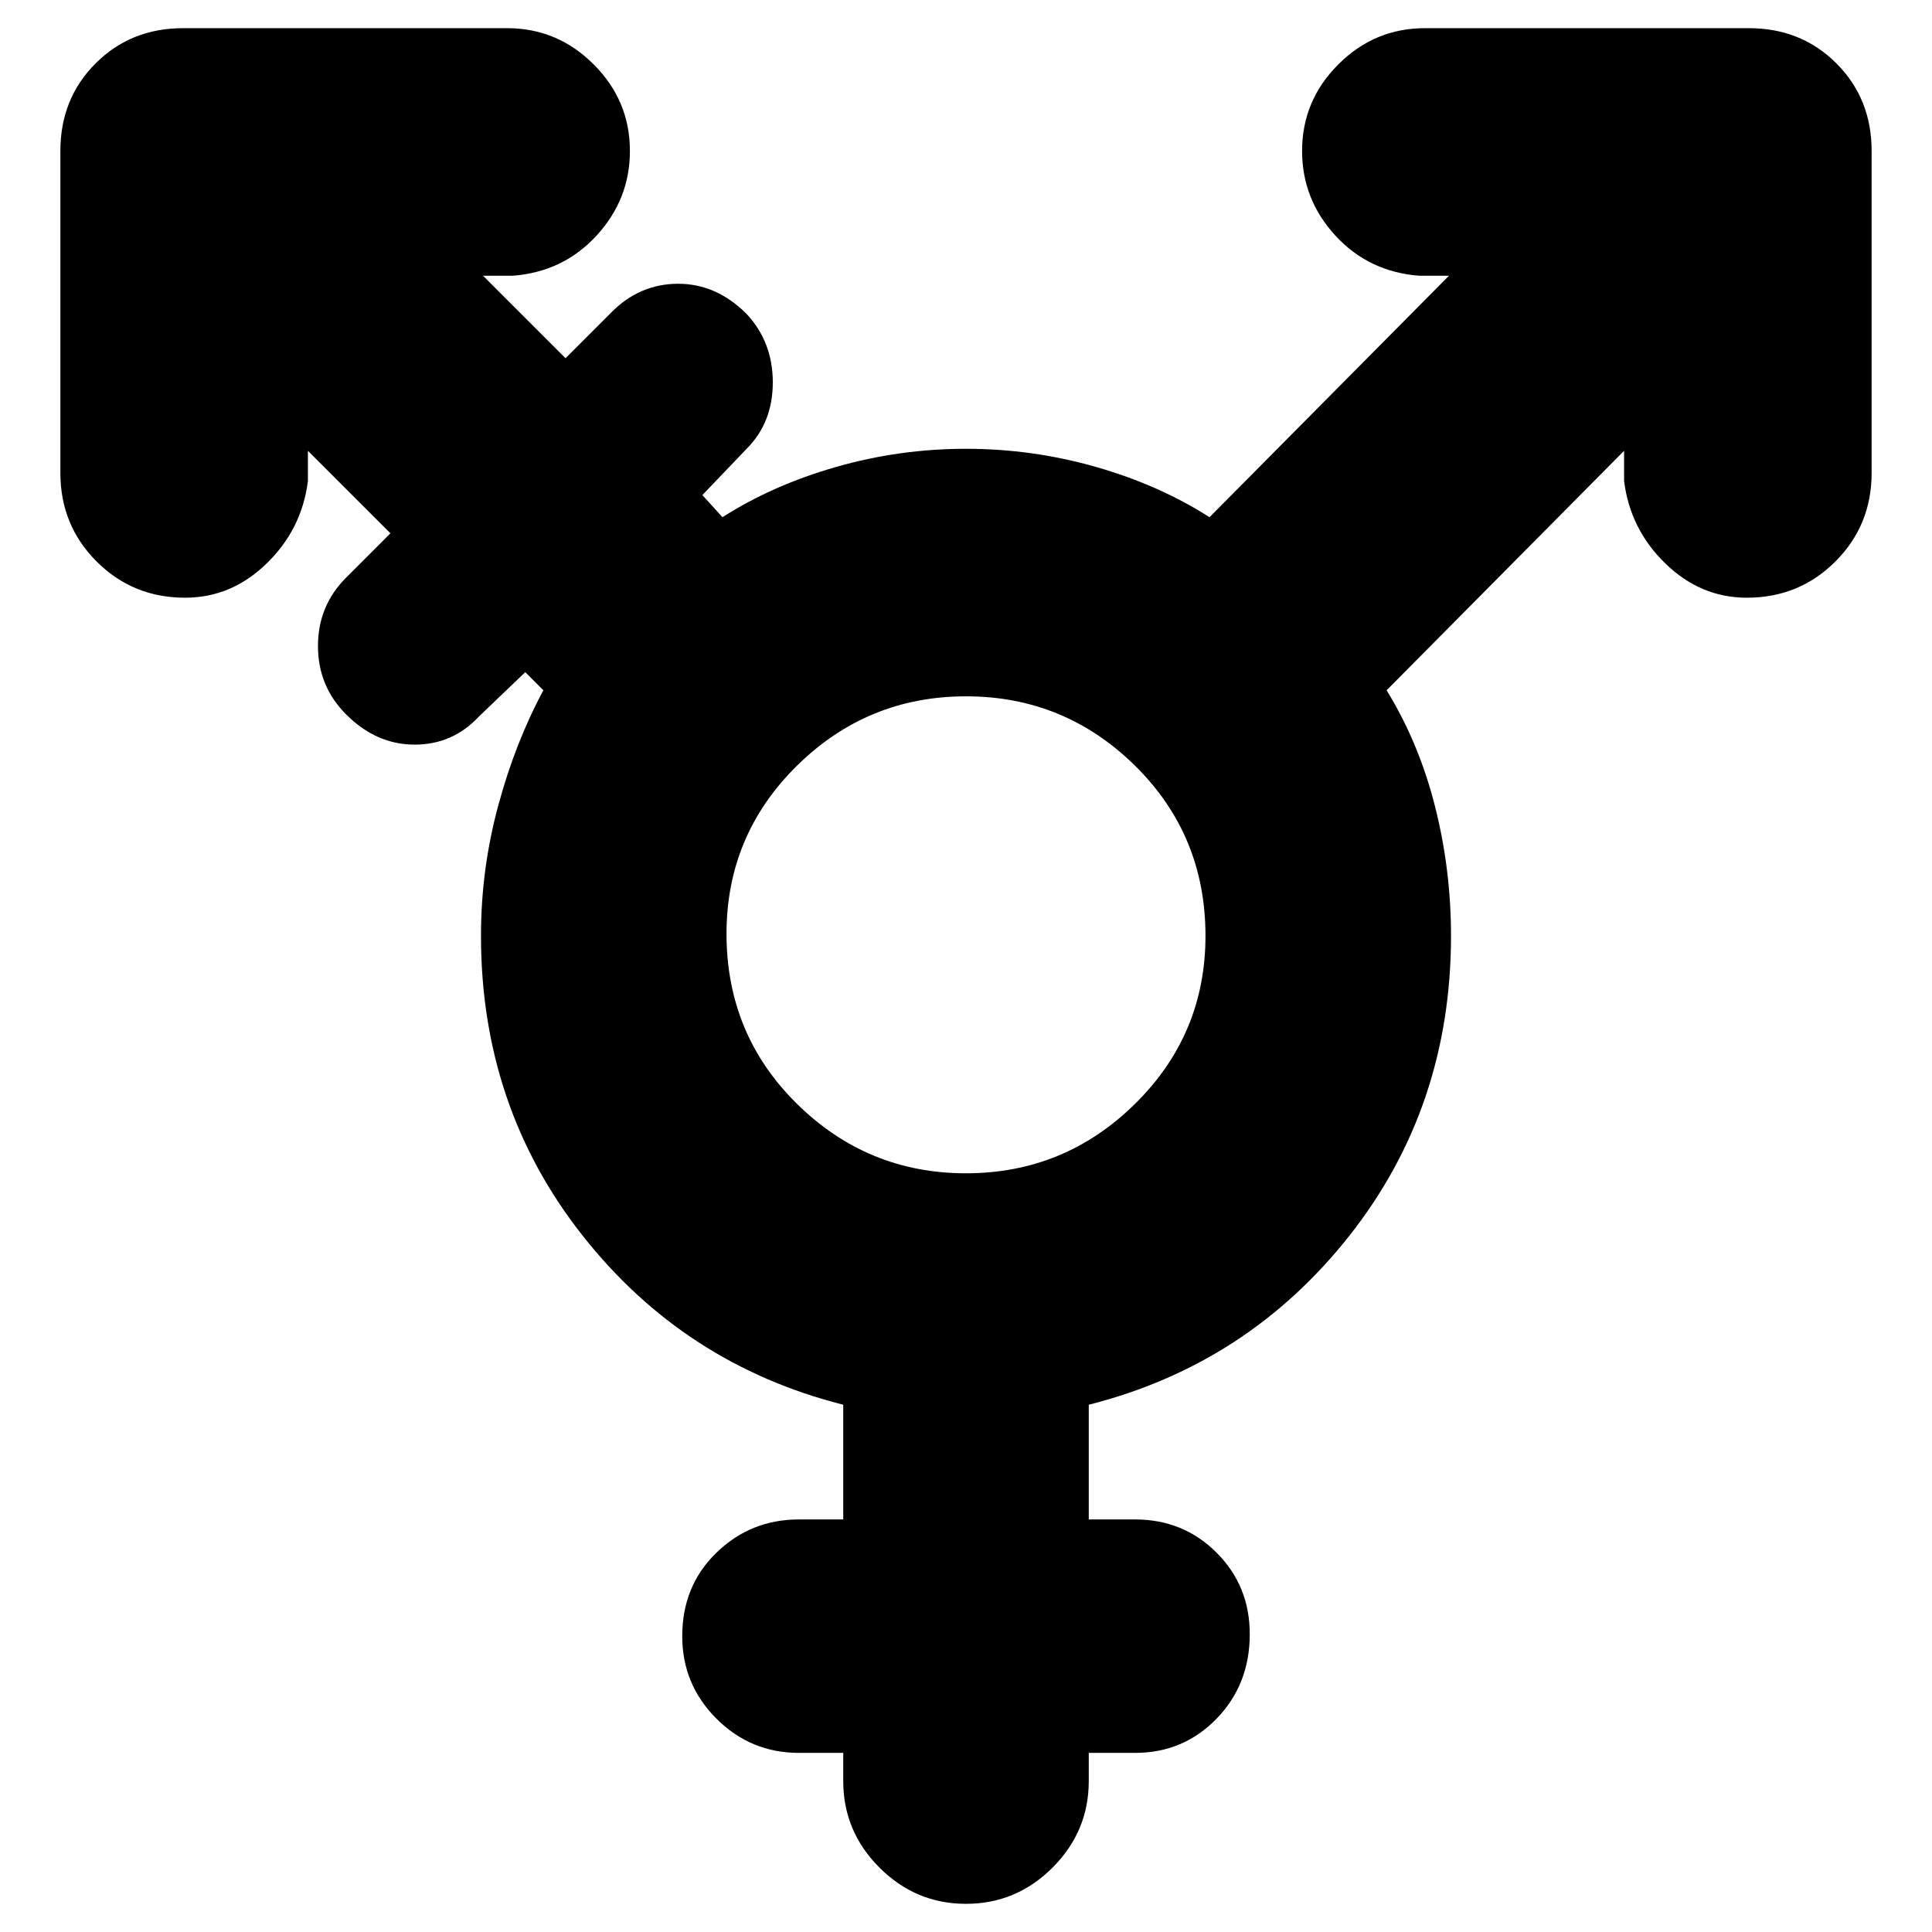 <svg xmlns="http://www.w3.org/2000/svg" height="24" width="24"><path d="M12 14.575Q13.225 14.575 14.1 13.712Q14.975 12.85 14.975 11.625Q14.975 10.375 14.1 9.512Q13.225 8.65 12 8.65Q10.775 8.65 9.9 9.512Q9.025 10.375 9.025 11.6Q9.025 12.85 9.9 13.712Q10.775 14.575 12 14.575ZM12 23.65Q11.375 23.65 10.925 23.2Q10.475 22.75 10.475 22.125V21.775H9.925Q9.325 21.775 8.9 21.35Q8.475 20.925 8.475 20.325Q8.475 19.7 8.9 19.288Q9.325 18.875 9.925 18.875H10.475V17.45Q8.5 16.95 7.238 15.35Q5.975 13.75 5.975 11.625Q5.975 10.8 6.188 10.012Q6.4 9.225 6.75 8.575L6.525 8.35L5.95 8.9Q5.625 9.25 5.15 9.25Q4.675 9.25 4.3 8.875Q3.95 8.525 3.95 8.025Q3.95 7.525 4.3 7.175L4.85 6.625L3.825 5.6V5.975Q3.75 6.575 3.312 7Q2.875 7.425 2.3 7.425Q1.65 7.425 1.2 6.975Q0.75 6.525 0.75 5.875V1.875Q0.75 1.225 1.188 0.787Q1.625 0.35 2.275 0.35H6.3Q6.925 0.35 7.375 0.8Q7.825 1.25 7.825 1.875Q7.825 2.475 7.412 2.925Q7 3.375 6.375 3.425H6L7.025 4.45L7.6 3.875Q7.95 3.525 8.425 3.525Q8.9 3.525 9.275 3.9Q9.6 4.25 9.6 4.75Q9.6 5.25 9.275 5.575L8.725 6.15L8.975 6.425Q9.6 6.025 10.388 5.8Q11.175 5.575 12 5.575Q12.825 5.575 13.613 5.8Q14.4 6.025 15.025 6.425L18 3.425H17.625Q17 3.375 16.587 2.925Q16.175 2.475 16.175 1.875Q16.175 1.25 16.625 0.8Q17.075 0.35 17.7 0.35H21.725Q22.375 0.35 22.812 0.787Q23.25 1.225 23.25 1.875V5.875Q23.25 6.525 22.8 6.975Q22.35 7.425 21.7 7.425Q21.125 7.425 20.688 7Q20.25 6.575 20.175 5.975V5.6L17.225 8.575Q17.625 9.225 17.825 10.012Q18.025 10.8 18.025 11.625Q18.025 13.75 16.763 15.35Q15.5 16.95 13.525 17.45V18.875H14.1Q14.7 18.875 15.113 19.288Q15.525 19.7 15.525 20.3Q15.525 20.925 15.113 21.35Q14.7 21.775 14.1 21.775H13.525V22.125Q13.525 22.75 13.075 23.2Q12.625 23.65 12 23.65Z"/></svg>